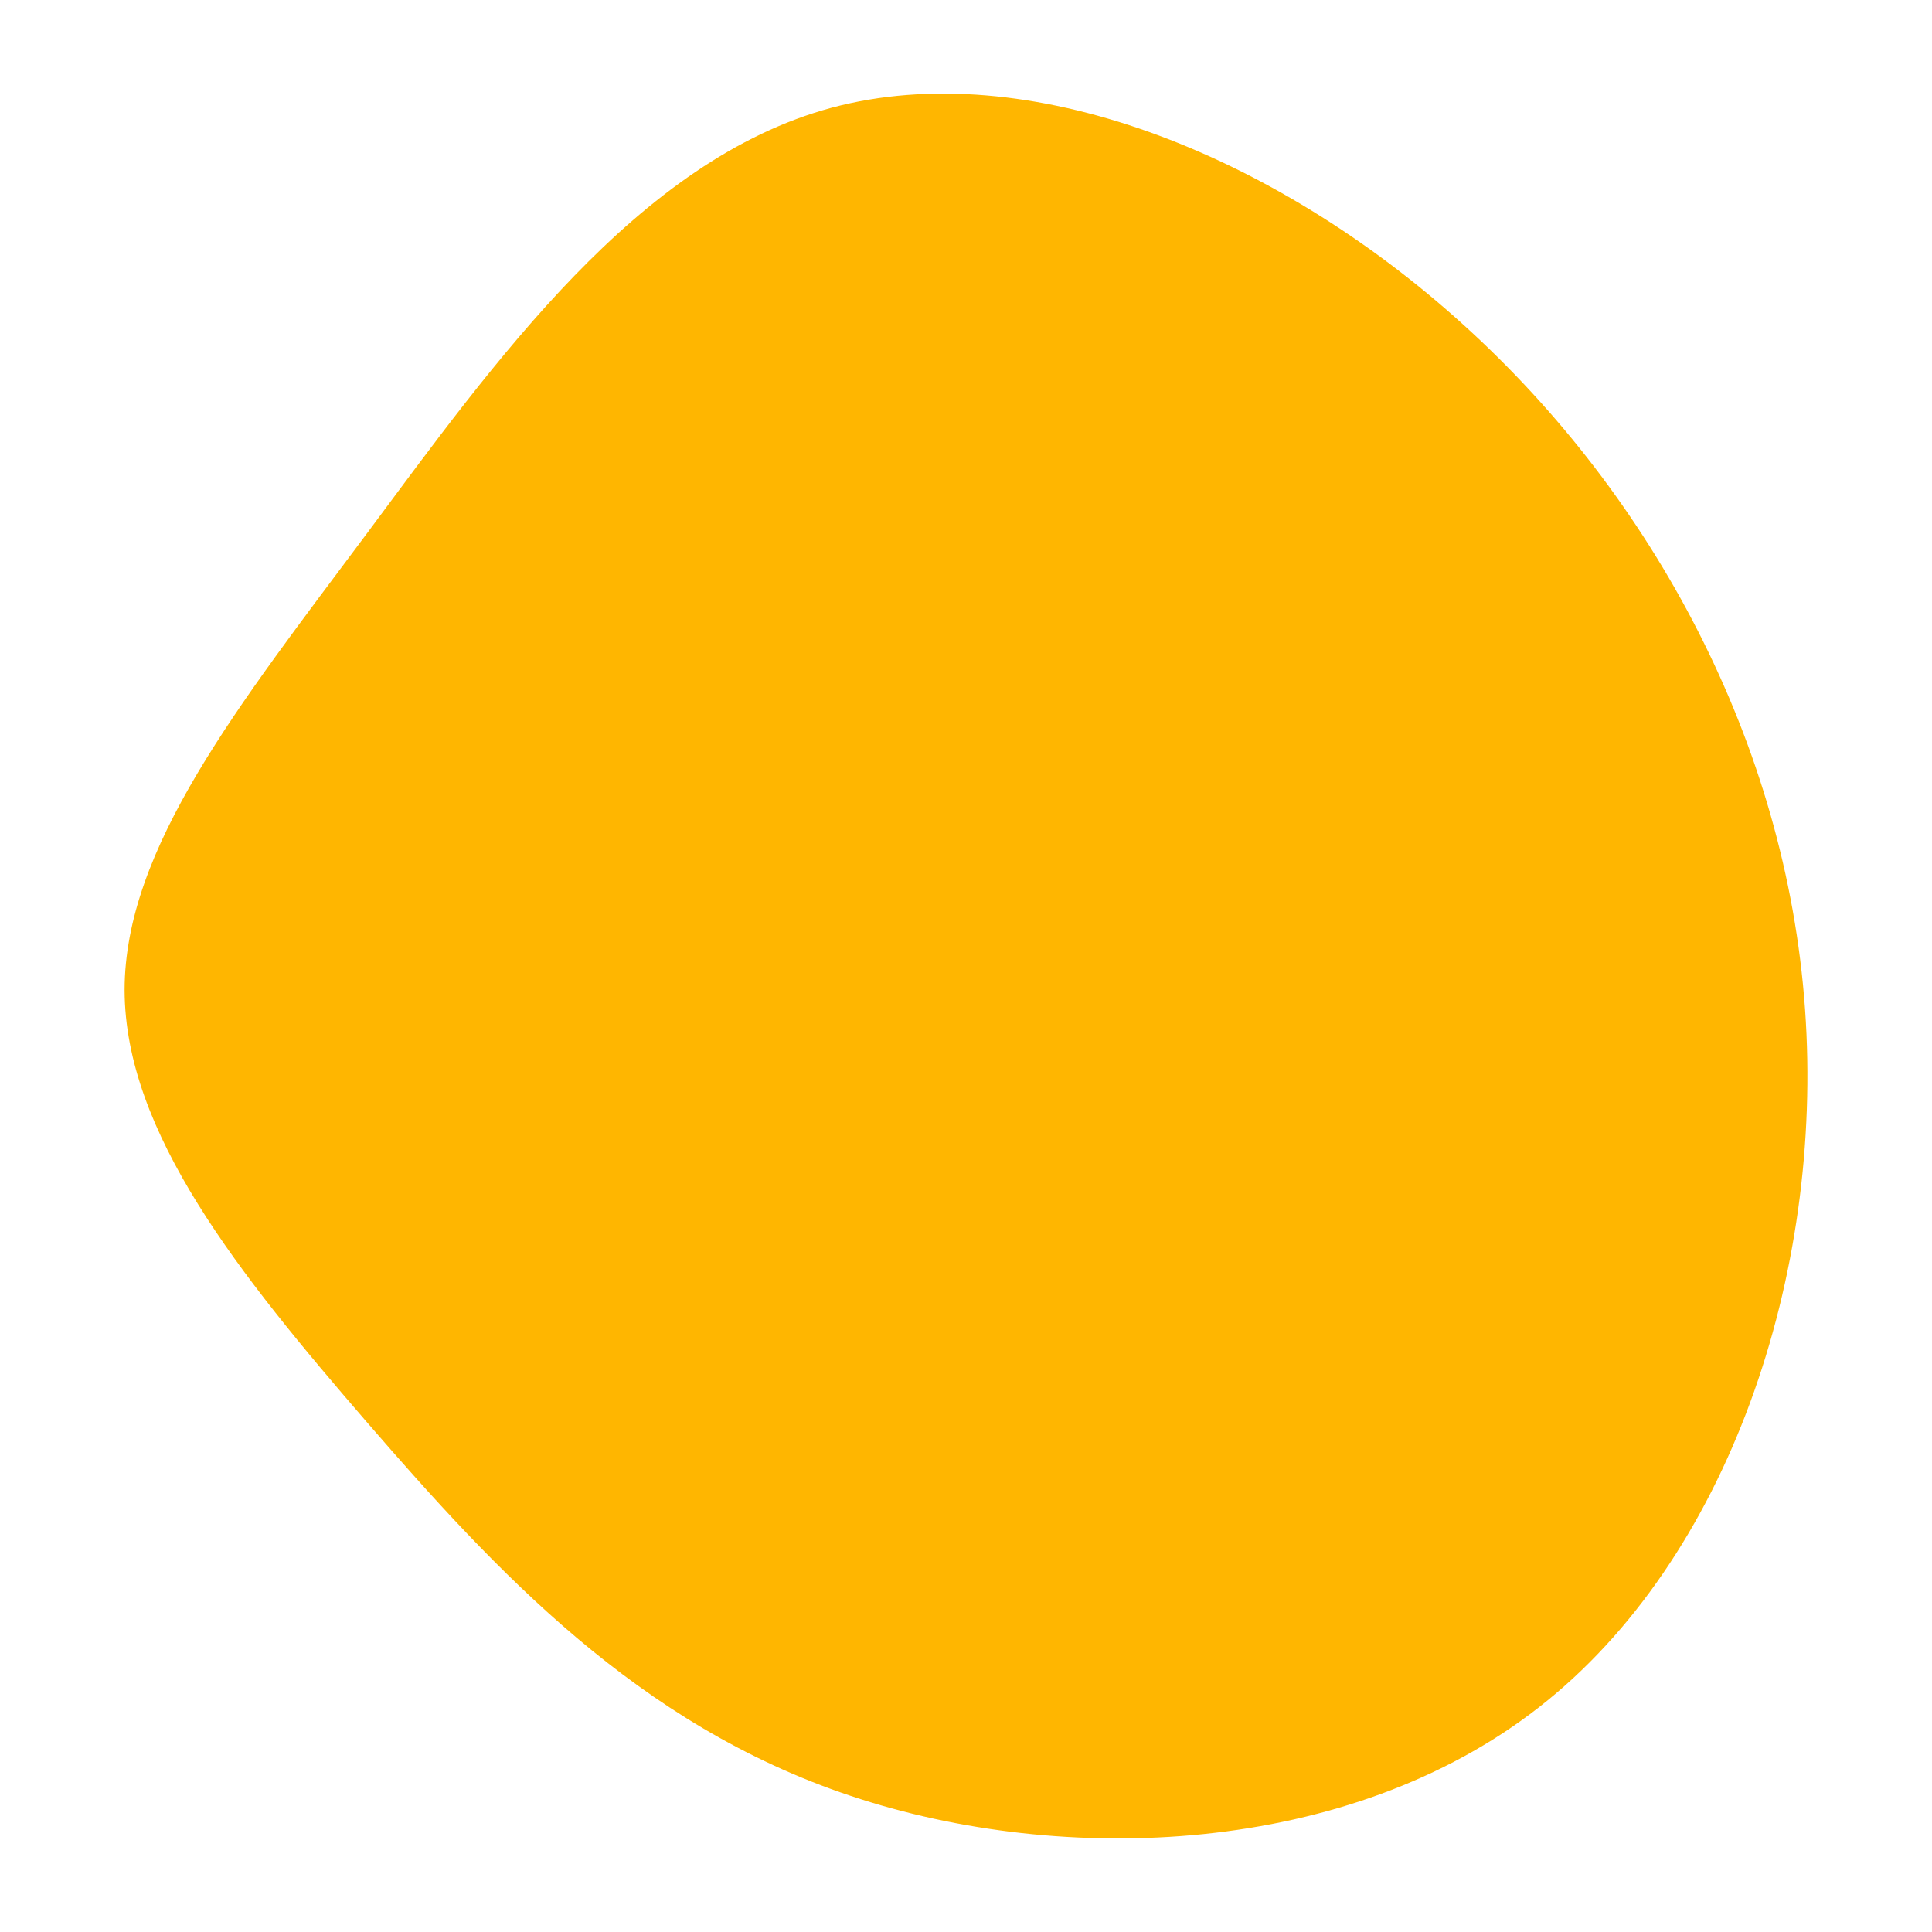 <svg id="visual" viewBox="0 0 500 500" width="500" height="500" xmlns="http://www.w3.org/2000/svg" xmlns:xlink="http://www.w3.org/1999/xlink" version="1.1"><g transform="translate(201.744 256.269)"><path d="M176.9 -172.3C226.1 -127.8 260.5 -63.9 265.4 4.9C270.3 73.7 245.6 147.3 196.5 185.6C147.3 224 73.7 227 18.4 208.5C-36.8 190.1 -73.5 150.2 -106.7 111.9C-139.9 73.5 -169.4 36.8 -169.5 0C-169.5 -36.8 -140 -73.7 -106.8 -118.2C-73.7 -162.7 -36.8 -214.8 13.5 -228.4C63.9 -241.9 127.8 -216.8 176.9 -172.3" fill="#ffb600"></path></g></svg>